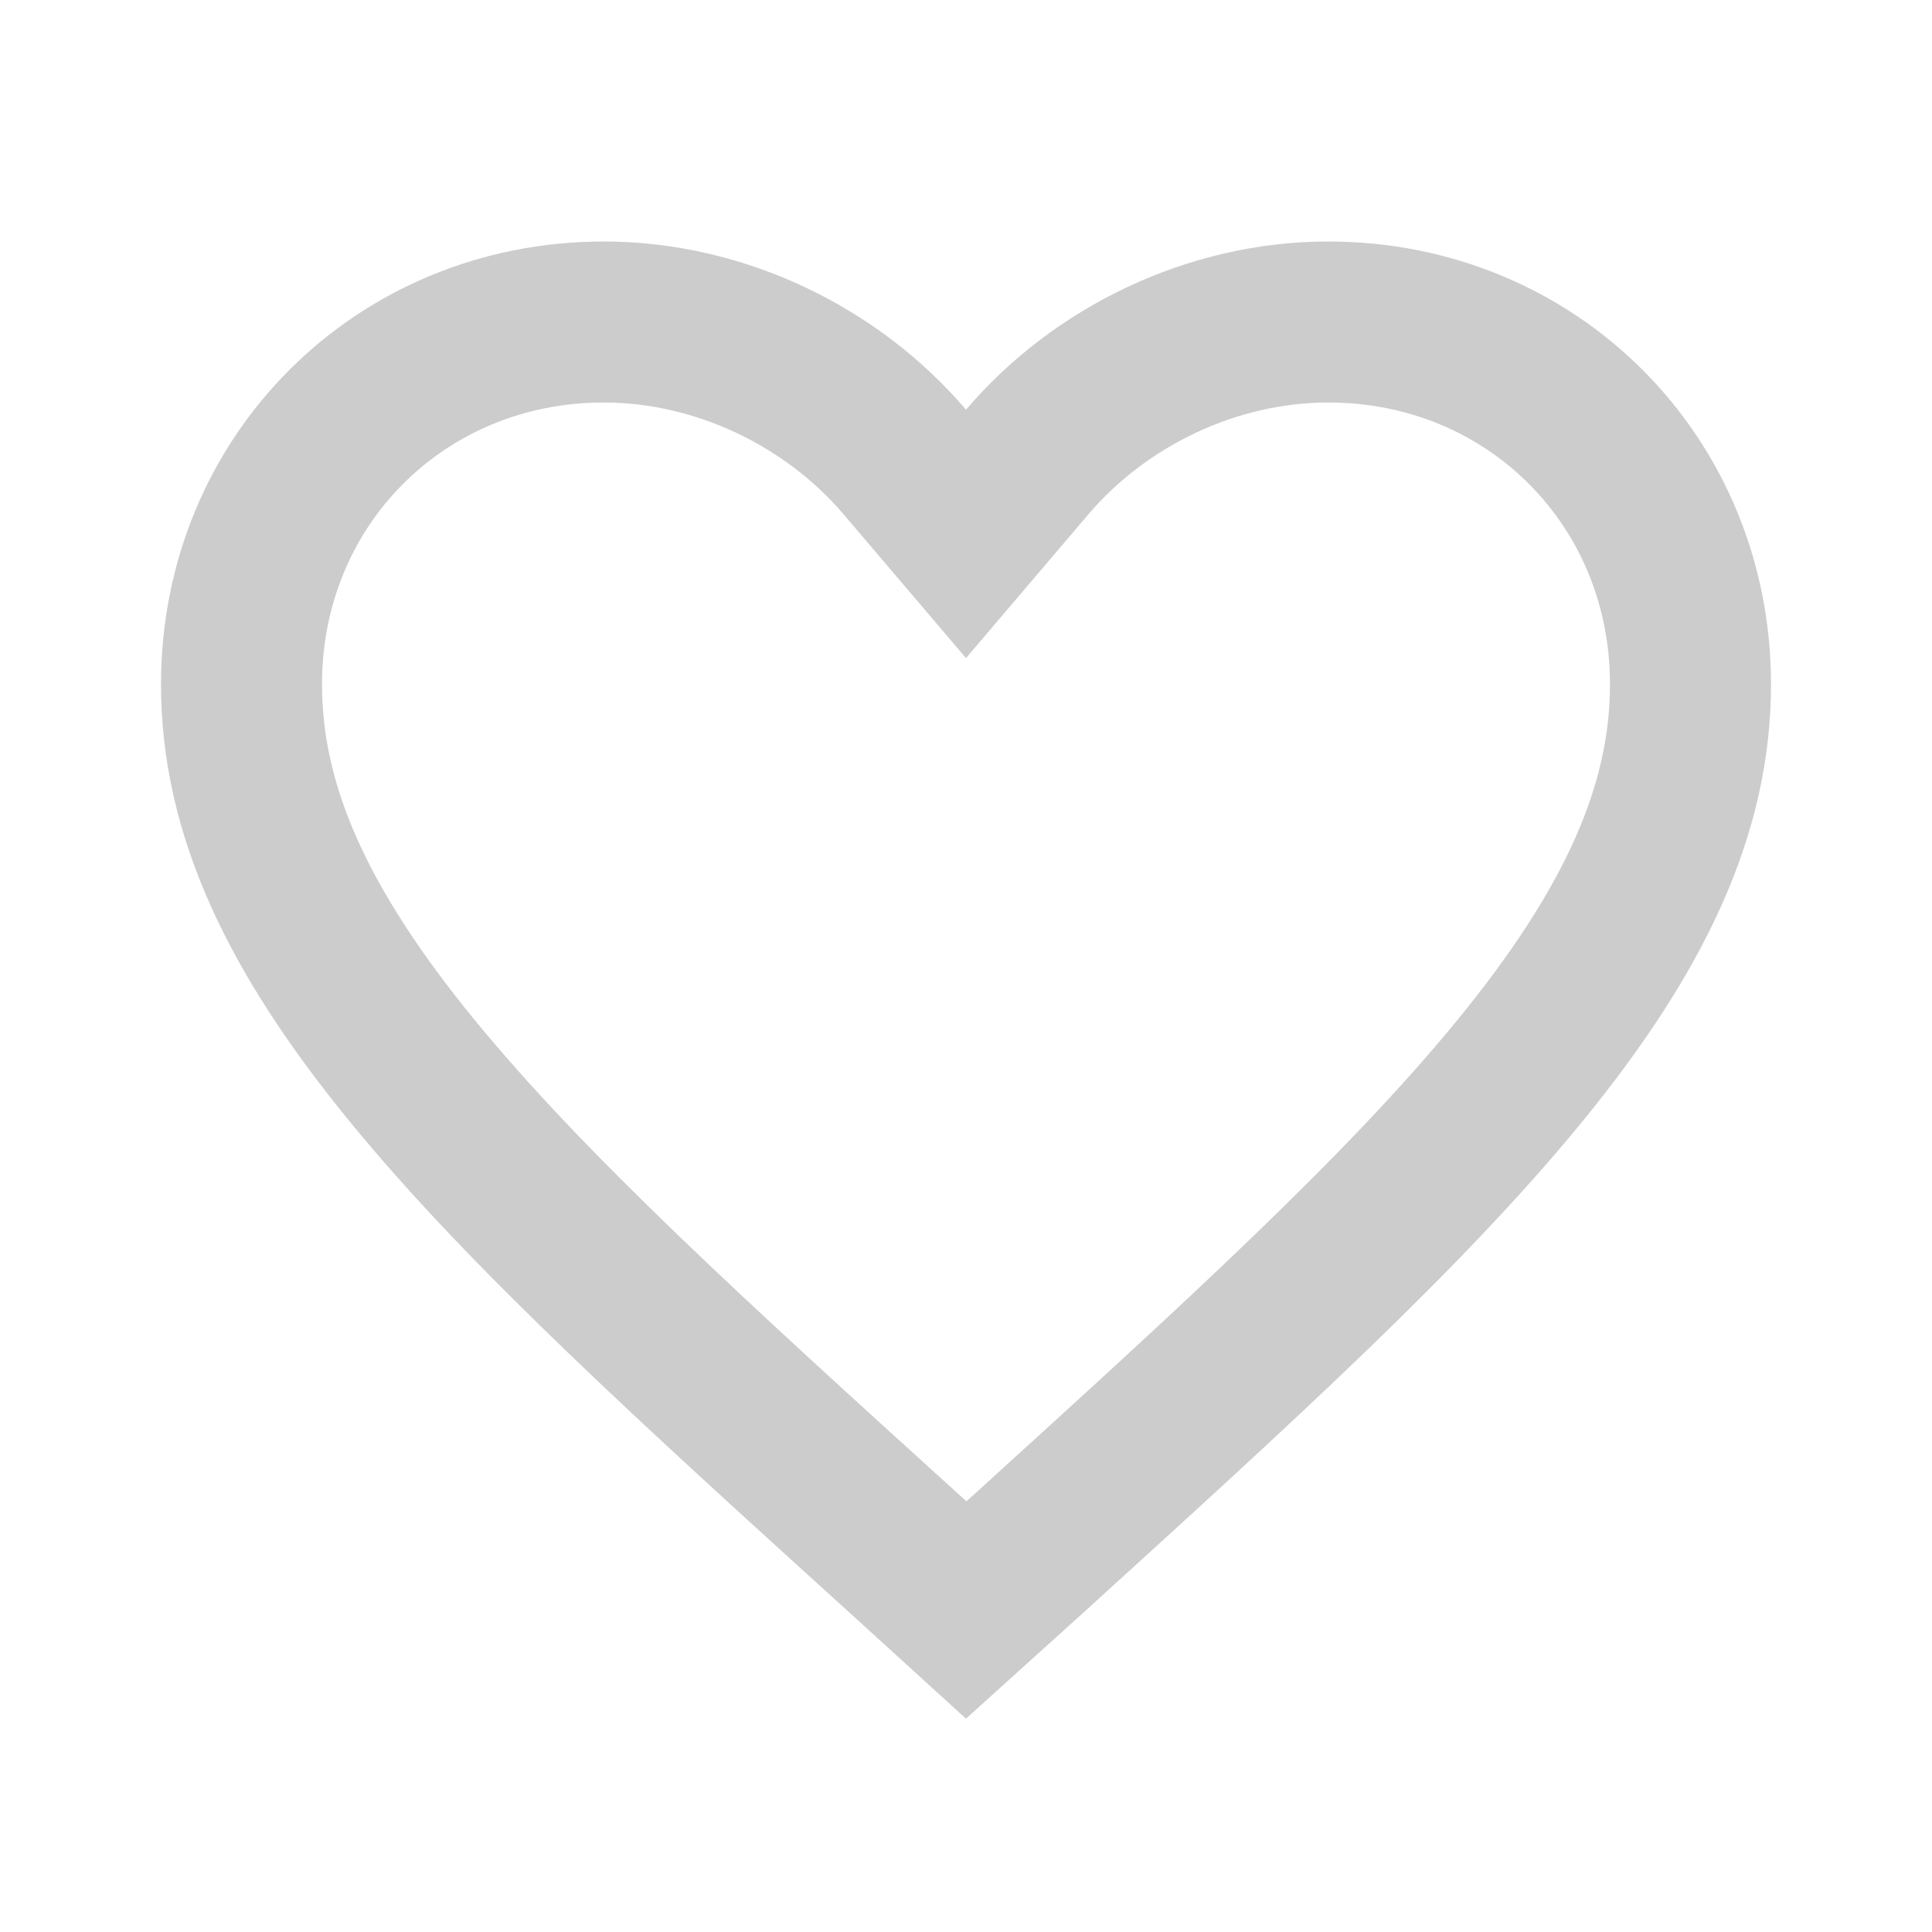 <svg xmlns="http://www.w3.org/2000/svg" width="24" height="24" viewBox="0 0 96 96" fill="none">
  <g clip-path="url(#clip0_101_536)">
    <path
      d="M44.893 77.162L44.887 77.157C34.507 67.744 26.215 60.215 20.471 53.193C14.773 46.226 12 40.246 12 34C12 23.889 19.889 16 30 16C35.749 16 41.329 18.696 44.955 22.953L48 26.53L51.045 22.953C54.671 18.696 60.251 16 66 16C76.111 16 84 23.889 84 34C84 40.246 81.227 46.226 75.528 53.199C69.784 60.226 61.494 67.764 51.114 77.196C51.113 77.197 51.111 77.198 51.11 77.2L48.01 80L44.893 77.162Z"
      stroke="black"
      stroke-opacity="0.2"
      stroke-width="8"
    />
  </g>
  <defs>
    <clipPath id="clip0_101_536"><rect width="96" height="96" fill="white" /></clipPath>
  </defs>
</svg>
